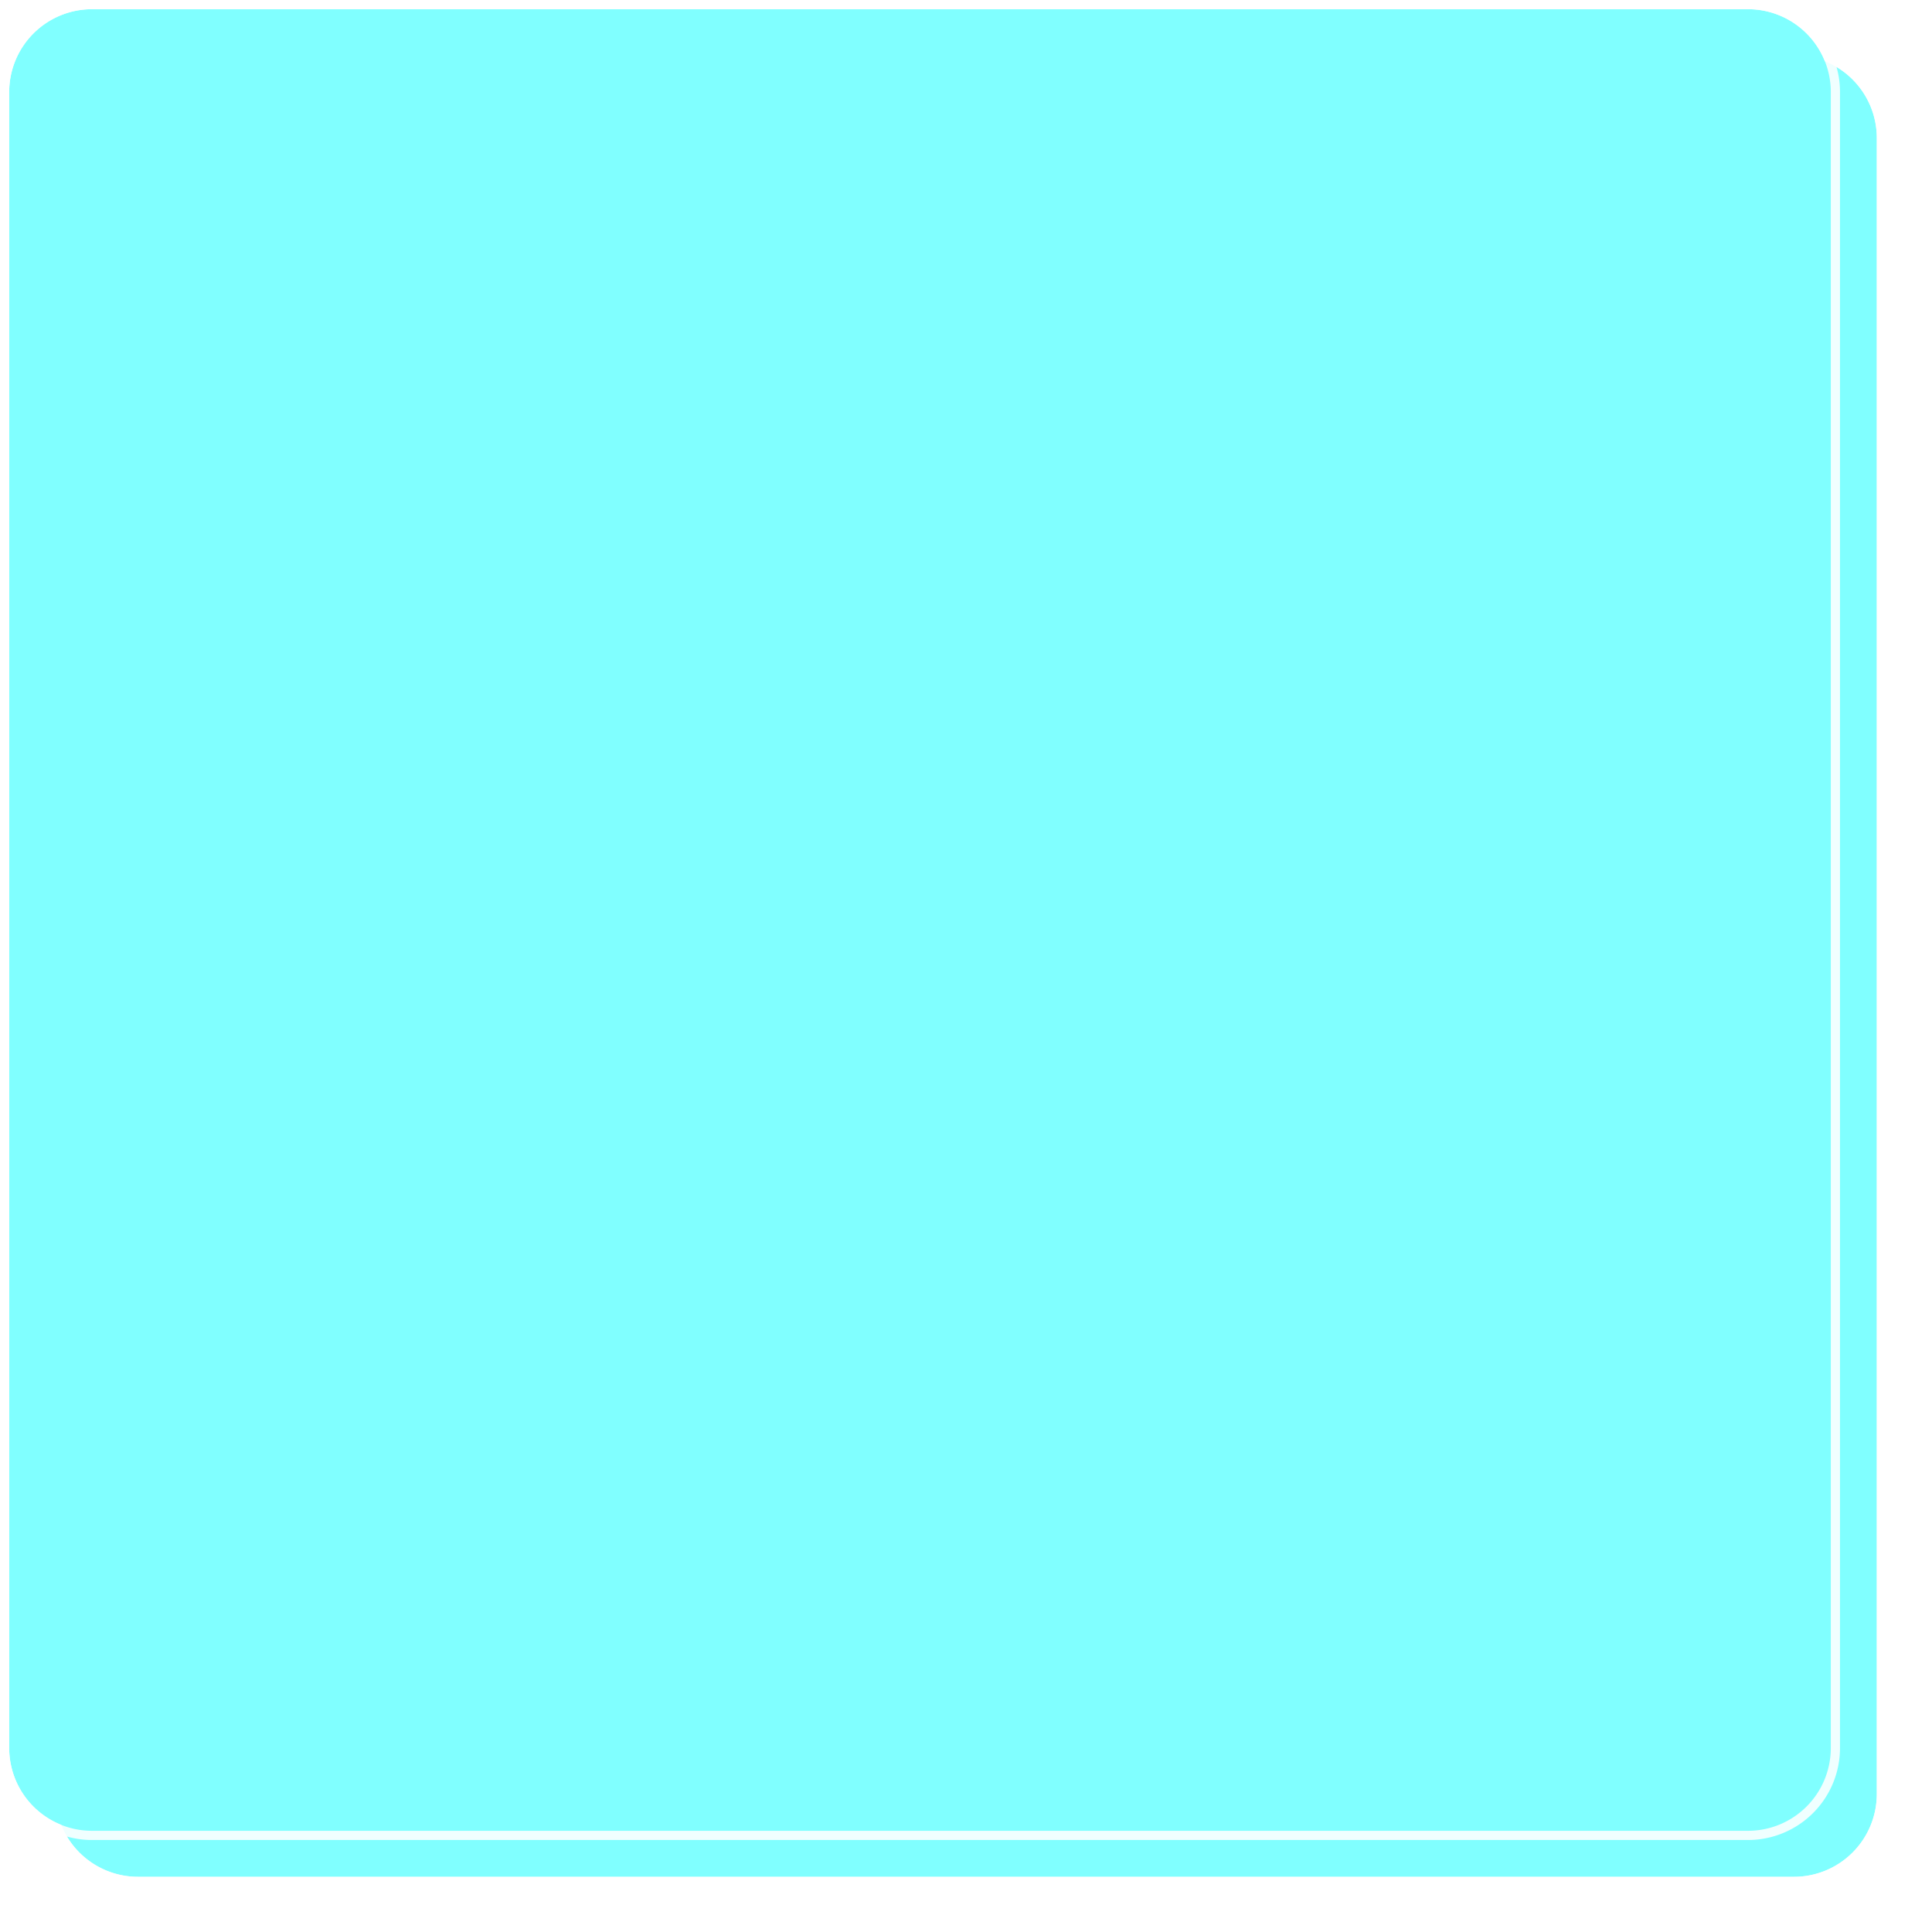 ﻿<?xml version="1.0" encoding="utf-8"?>
<svg version="1.1" xmlns:xlink="http://www.w3.org/1999/xlink" width="210px" height="210px" xmlns="http://www.w3.org/2000/svg">
  <defs>
    <filter x="264px" y="26px" width="210px" height="210px" filterUnits="userSpaceOnUse" id="filter2165">
      <feOffset dx="5" dy="5" in="SourceAlpha" result="shadowOffsetInner" />
      <feGaussianBlur stdDeviation="2.5" in="shadowOffsetInner" result="shadowGaussian" />
      <feComposite in2="shadowGaussian" operator="atop" in="SourceAlpha" result="shadowComposite" />
      <feColorMatrix type="matrix" values="0 0 0 0 0  0 0 0 0 0  0 0 0 0 0  0 0 0 0.349 0  " in="shadowComposite" />
    </filter>
    <g id="widget2166">
      <path d="M 265 36  A 9 9 0 0 1 274 27 L 454 27  A 9 9 0 0 1 463 36 L 463 216  A 9 9 0 0 1 454 225 L 274 225  A 9 9 0 0 1 265 216 L 265 36  Z " fill-rule="nonzero" fill="#80ffff" stroke="none" />
      <path d="M 264.5 36  A 9.5 9.5 0 0 1 274 26.5 L 454 26.5  A 9.5 9.5 0 0 1 463.5 36 L 463.5 216  A 9.5 9.5 0 0 1 454 225.5 L 274 225.5  A 9.5 9.5 0 0 1 264.5 216 L 264.5 36  Z " stroke-width="1" stroke="#ffffff" fill="none" stroke-opacity="0.878" />
    </g>
  </defs>
  <g transform="matrix(1 0 0 1 -264 -26 )">
    <use xlink:href="#widget2166" filter="url(#filter2165)" />
    <use xlink:href="#widget2166" />
  </g>
</svg>